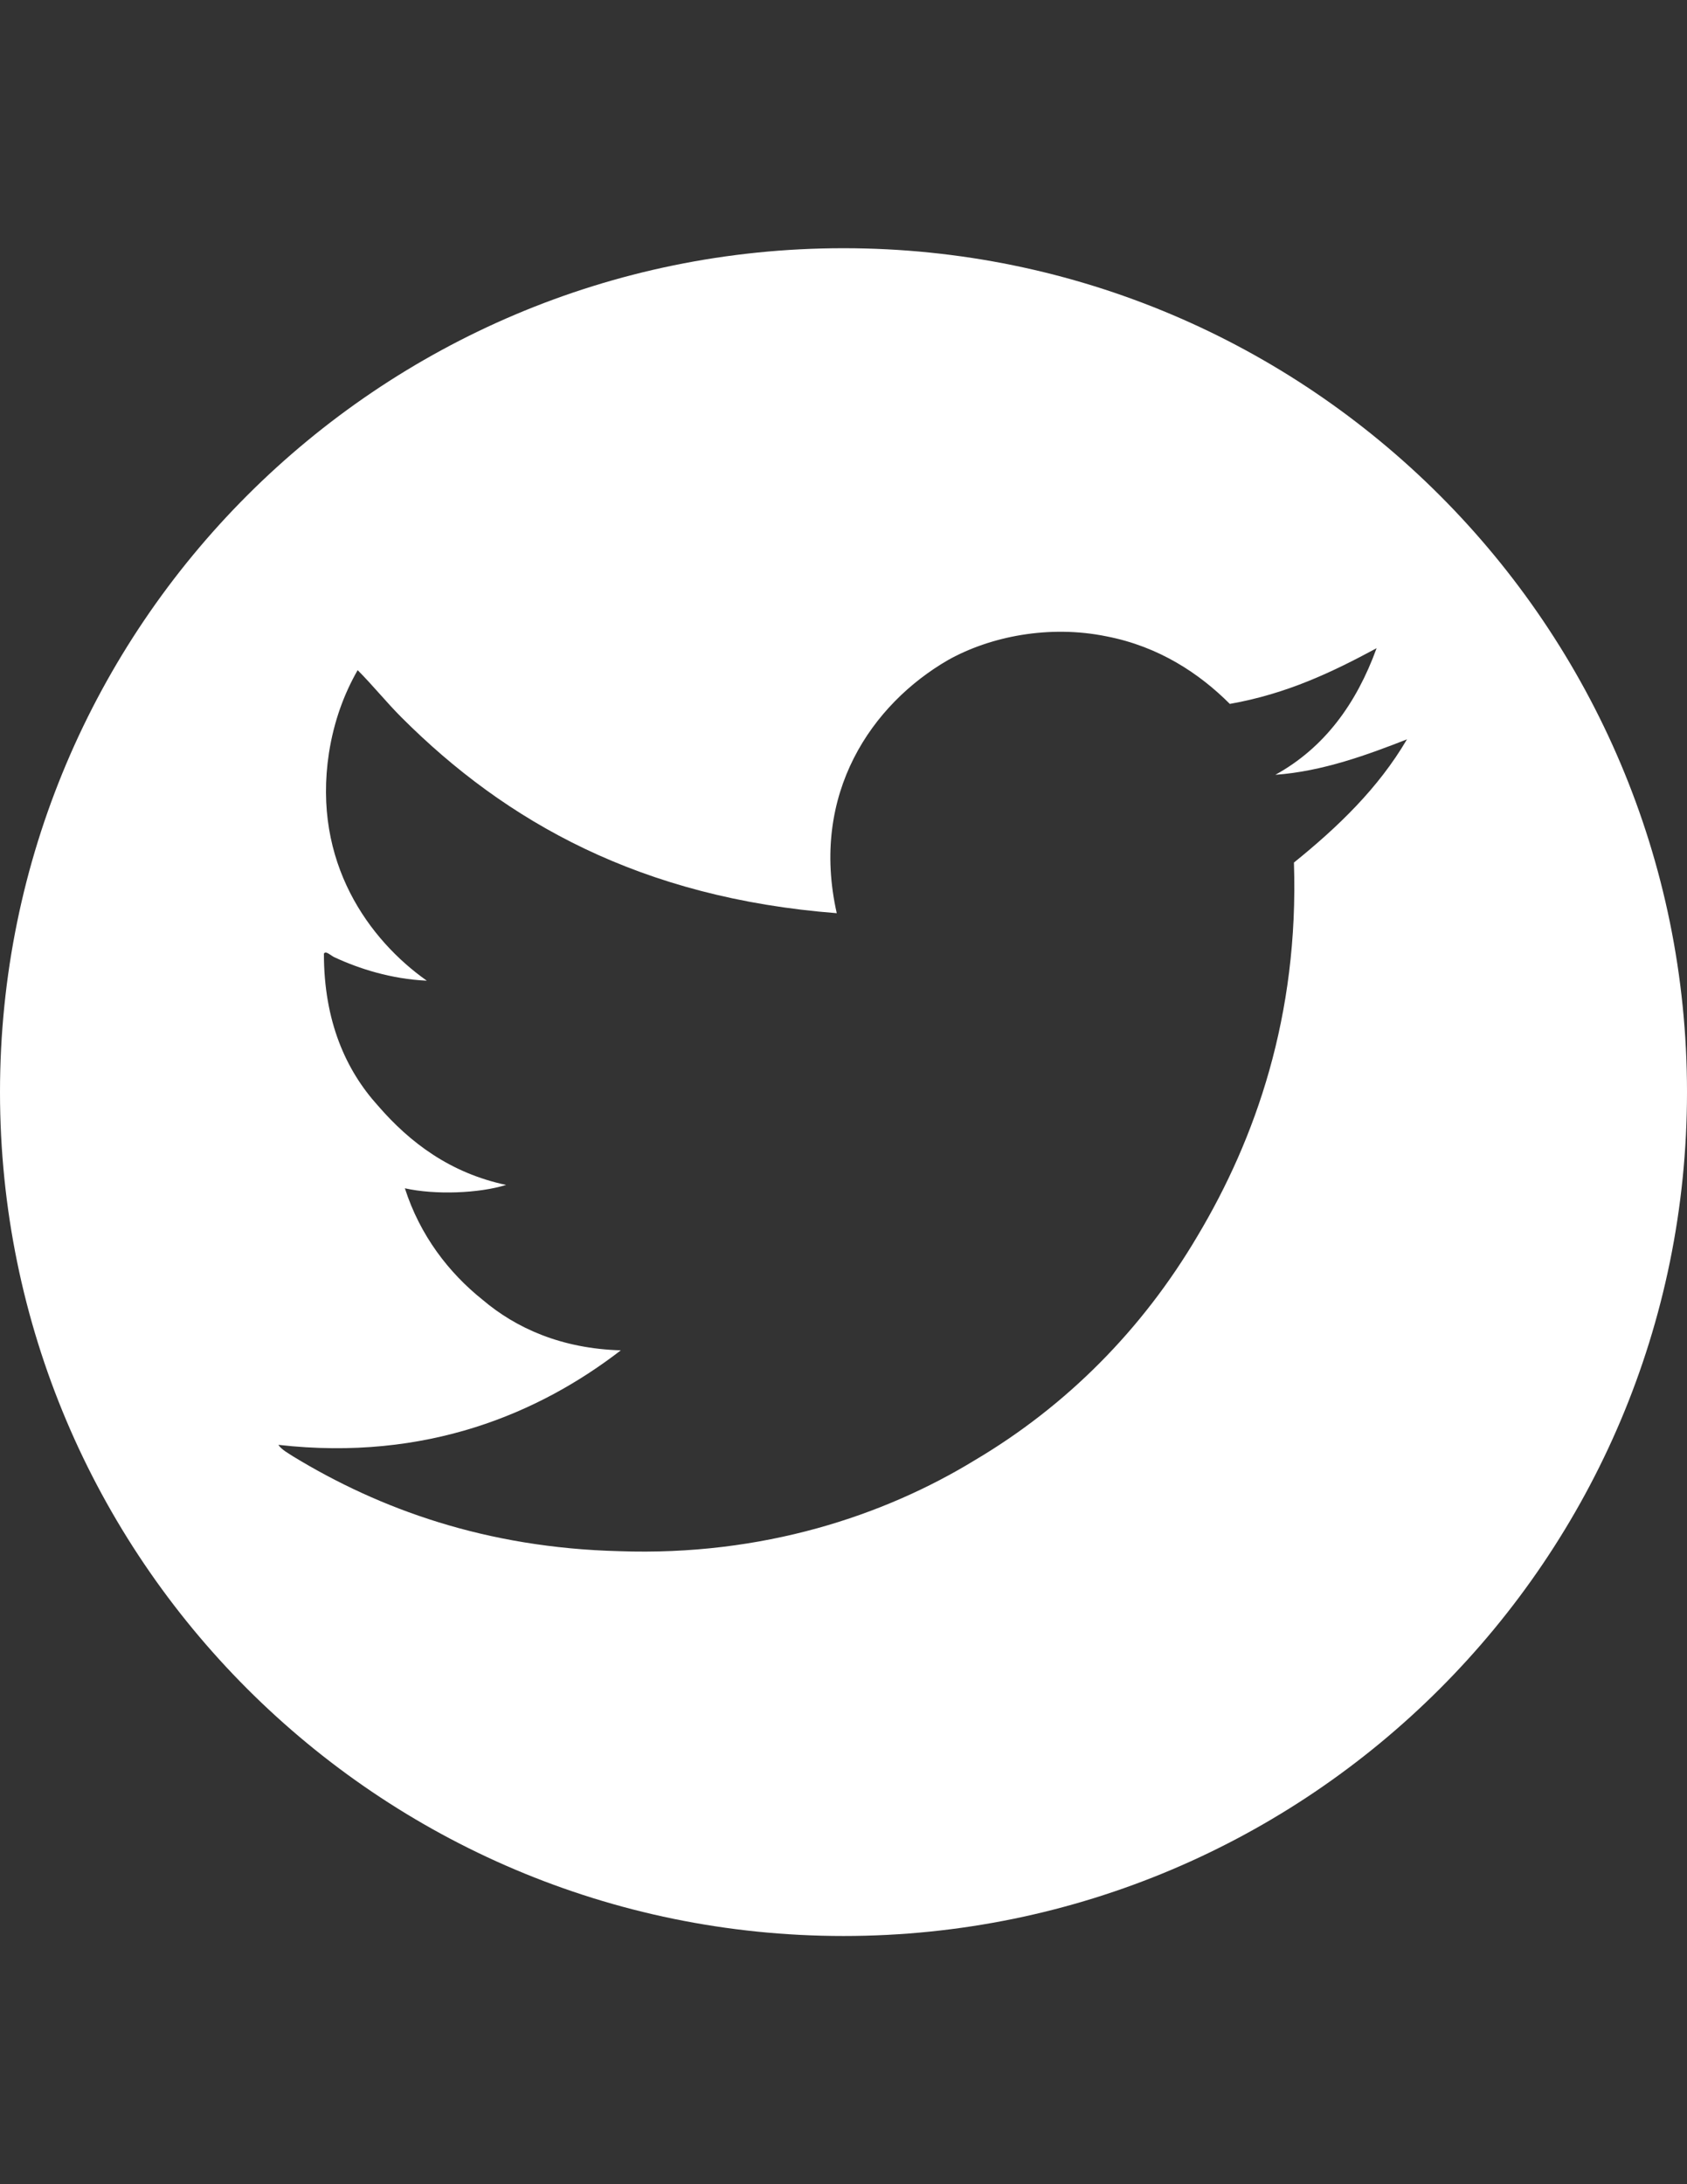 <?xml version="1.0" encoding="utf-8"?>
<!-- Generator: Adobe Illustrator 16.0.0, SVG Export Plug-In . SVG Version: 6.00 Build 0)  -->
<!DOCTYPE svg PUBLIC "-//W3C//DTD SVG 1.1//EN" "http://www.w3.org/Graphics/SVG/1.1/DTD/svg11.dtd">
<svg version="1.1" id="Layer_1" xmlns="http://www.w3.org/2000/svg" xmlns:xlink="http://www.w3.org/1999/xlink" x="0px" y="0px"
	 width="612px" height="792px" viewBox="0 0 612 792" enable-background="new 0 0 612 792" xml:space="preserve">
<rect x="0" y="0" width="612" height="792" fill="#333333" stroke="none"/>
<path fill="#FFFFFF" d="M306,90C137.088,90,0,227.088,0,396s137.088,306,306,306s306-137.088,306-306S474.912,90,306,90z
	 M469.404,312.768c1.836,55.692-14.076,100.368-34.885,135.251c-20.195,34.272-47.735,61.813-80.783,81.396
	c-33.049,20.196-77.112,34.884-129.132,33.048c-48.348-1.224-86.904-15.3-118.116-34.271c-1.836-1.225-4.284-2.448-5.508-4.284
	c53.856,6.12,94.86-11.628,124.236-34.272c-21.42-0.611-37.944-7.956-50.184-18.359c-12.24-9.792-22.644-23.256-28.152-40.393
	c11.016,2.448,26.928,1.836,36.72-1.224c-20.196-4.284-34.884-15.3-46.512-28.764c-11.628-12.853-19.584-30.601-19.584-55.081
	c0.612-1.224,2.448,0.612,3.672,1.224c9.18,4.284,20.808,7.956,33.66,8.568c-20.808-14.688-41.616-42.84-35.496-82.62
	c1.836-11.628,5.508-21.42,10.404-29.988c5.508,5.508,10.404,11.628,15.912,17.136c37.944,37.944,86.904,65.484,157.896,70.992
	c-9.792-43.452,12.853-75.888,40.393-91.8c15.3-8.568,36.72-12.852,57.527-8.568c18.973,3.672,33.66,13.464,44.677,24.48
	c20.808-3.672,37.332-11.628,53.243-20.196c-7.344,20.196-18.972,36.108-36.72,45.9c17.136-1.224,33.66-7.344,47.736-12.852
	C500.004,285.84,485.316,299.916,469.404,312.768z"/>
</svg>
